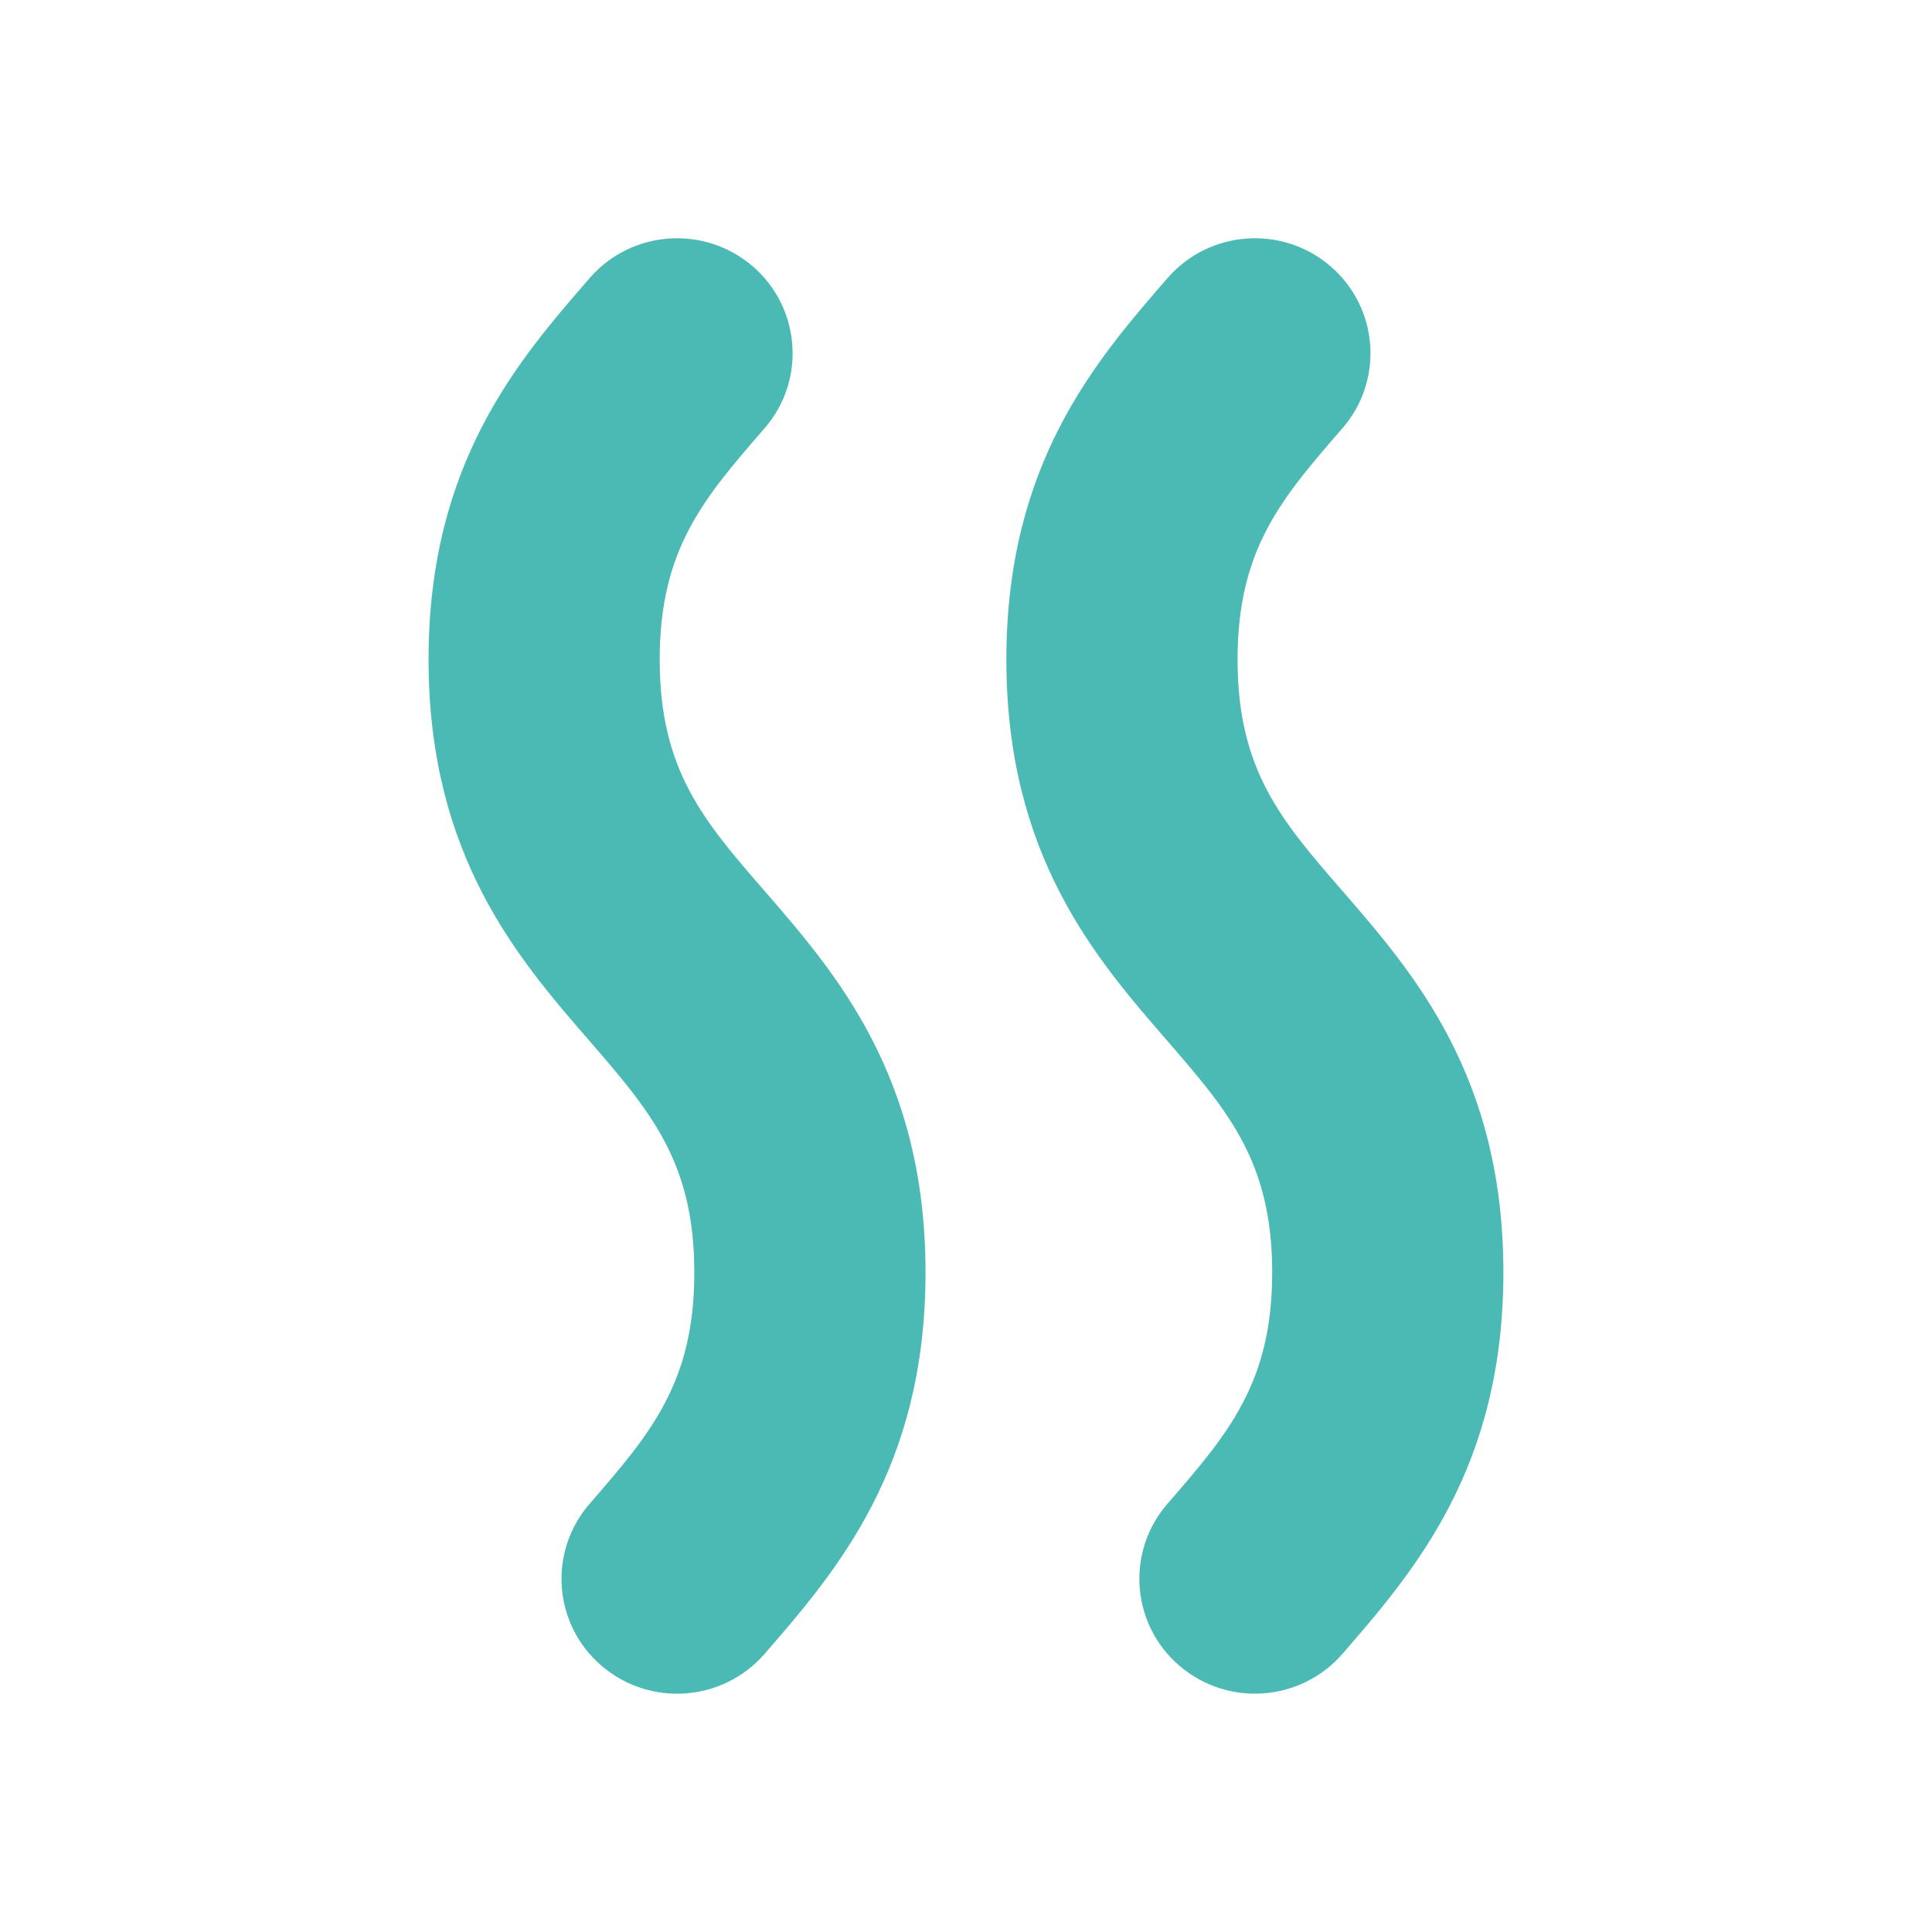 <svg enable-background="new 0 0 100 100" height="100" viewBox="0 0 100 100" width="100" xmlns="http://www.w3.org/2000/svg"><path d="m69.484 85.606c-2.151 2.478-5.931 2.766-8.436.615-2.505-2.145-2.779-5.898-.621-8.383 3.152-3.636 5.421-6.258 5.421-11.974 0-5.722-2.276-8.344-5.421-11.98-3.714-4.277-8.338-9.6-8.338-19.742s4.623-15.466 8.338-19.742c2.158-2.491 5.931-2.766 8.436-.621 2.498 2.145 2.779 5.905.621 8.39-3.152 3.629-5.428 6.252-5.428 11.974s2.276 8.344 5.428 11.974c3.714 4.283 8.331 9.606 8.331 19.749 0 10.134-4.617 15.457-8.331 19.74z" fill="none"/><g fill="#4bbab5"><path d="m35.938 65.864c0 5.715-2.269 8.338-5.421 11.974-2.158 2.485-1.883 6.239.621 8.383 2.505 2.151 6.278 1.864 8.436-.615 3.714-4.283 8.331-9.606 8.331-19.742 0-10.143-4.617-15.466-8.331-19.749-3.152-3.629-5.428-6.252-5.428-11.974s2.276-8.344 5.428-11.974c2.158-2.485 1.877-6.245-.621-8.39-2.505-2.145-6.284-1.87-8.436.621-3.703 4.263-8.307 9.569-8.335 19.651v.183c.029 10.081 4.632 15.387 8.335 19.651 3.145 3.637 5.421 6.259 5.421 11.981z"/><path d="m64.056 34.141c0-5.722 2.276-8.344 5.428-11.974 2.158-2.485 1.877-6.245-.621-8.39-2.505-2.145-6.278-1.87-8.436.621-3.714 4.277-8.338 9.6-8.338 19.742s4.623 15.466 8.338 19.742c3.145 3.636 5.421 6.258 5.421 11.98 0 5.715-2.269 8.338-5.421 11.974-2.158 2.485-1.883 6.239.621 8.383 2.505 2.151 6.284 1.864 8.436-.615 3.714-4.283 8.331-9.606 8.331-19.742 0-10.143-4.617-15.466-8.331-19.749-3.152-3.627-5.428-6.25-5.428-11.972z"/></g></svg>